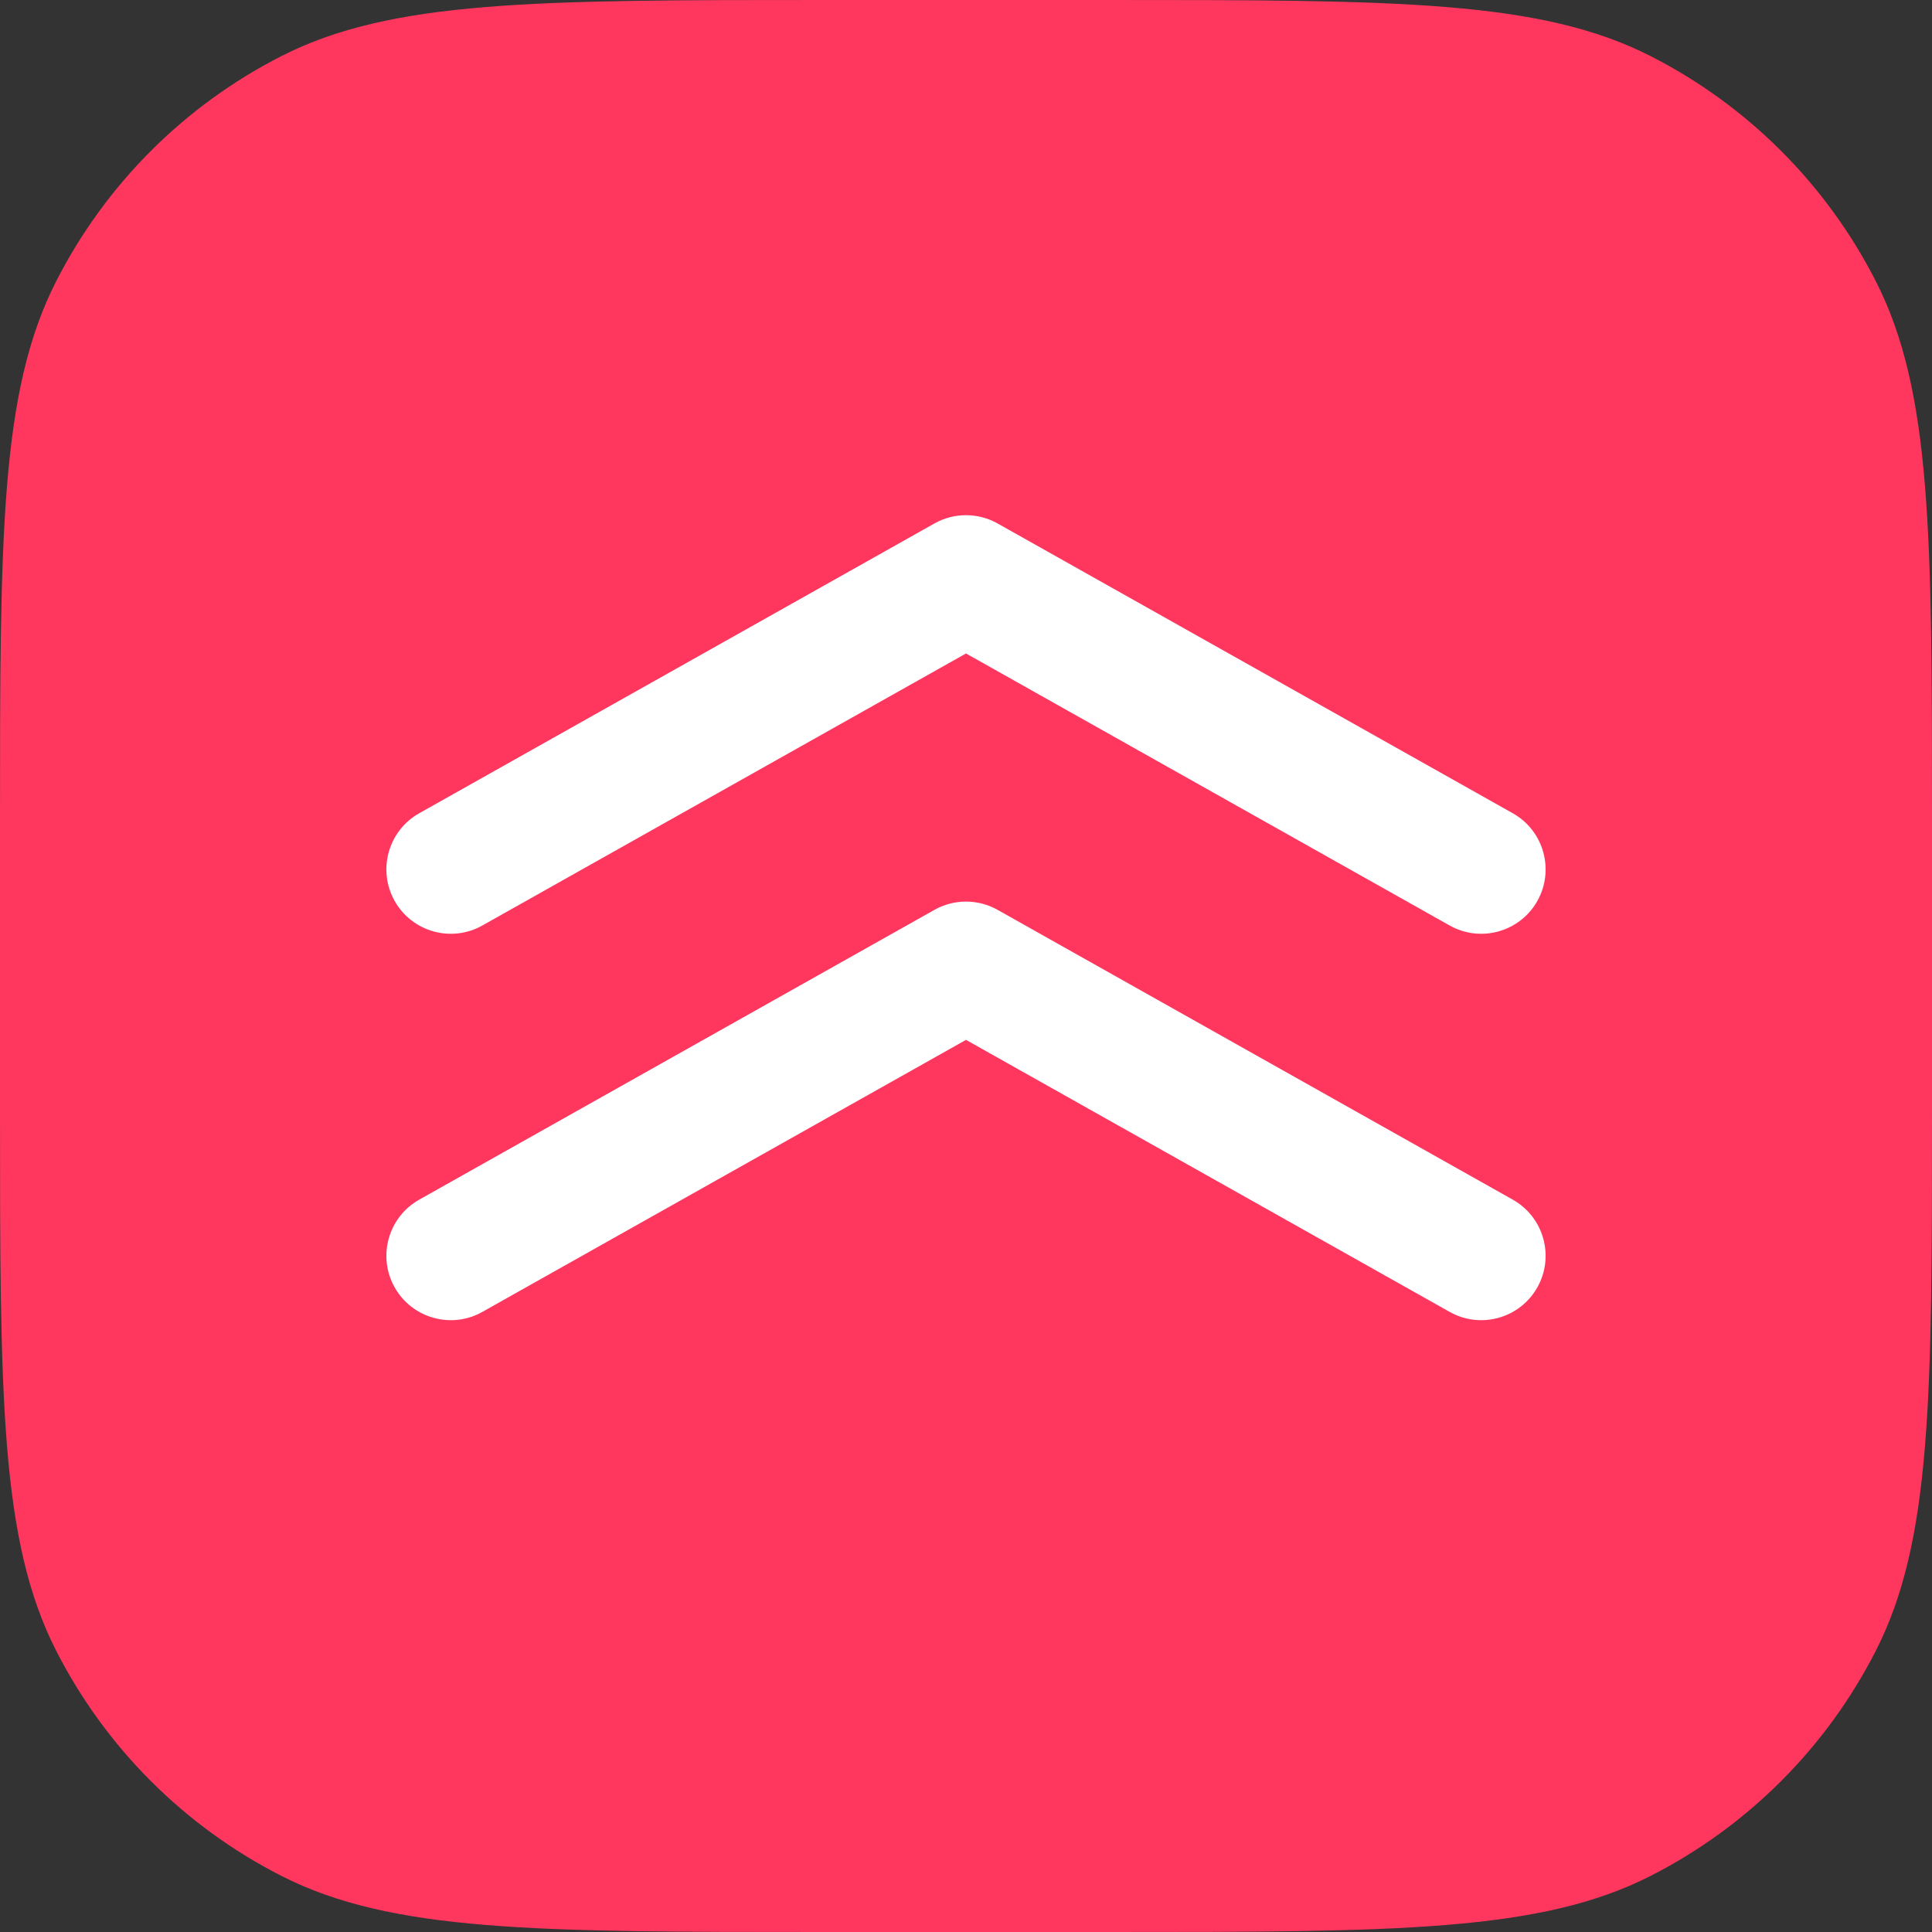 <svg width="30" height="30" viewBox="0 0 30 30" fill="none" xmlns="http://www.w3.org/2000/svg">
<rect x="0" y="0" width="30" height="30" fill="#333333" stroke="none"/>
<g clip-path="url(#clip0_791_14316)">
<path d="M0 12.8C0 8.32 0 6.079 0.872 4.368C1.639 2.863 2.863 1.639 4.368 0.872C6.079 0 8.32 0 12.8 0H17.2C21.68 0 23.921 0 25.632 0.872C27.137 1.639 28.361 2.863 29.128 4.368C30 6.079 30 8.32 30 12.8V17.2C30 21.68 30 23.921 29.128 25.632C28.361 27.137 27.137 28.361 25.632 29.128C23.921 30 21.68 30 17.2 30H12.8C8.32 30 6.079 30 4.368 29.128C2.863 28.361 1.639 27.137 0.872 25.632C0 23.921 0 21.68 0 17.2V12.8Z" fill="#FF375F"/>
<path d="M6.128 13.99C6.399 14.471 7.009 14.642 7.49 14.371L15 10.147L22.51 14.371C22.991 14.642 23.601 14.471 23.872 13.99C24.142 13.509 23.972 12.899 23.49 12.628L15.49 8.128C15.186 7.957 14.814 7.957 14.51 8.128L6.51 12.628C6.028 12.899 5.858 13.509 6.128 13.99Z" fill="white"/>
<path d="M7.49 20.371C7.009 20.642 6.399 20.471 6.128 19.99C5.858 19.509 6.028 18.899 6.51 18.628L14.51 14.128C14.814 13.957 15.186 13.957 15.49 14.128L23.49 18.628C23.972 18.899 24.142 19.509 23.872 19.99C23.601 20.471 22.991 20.642 22.51 20.371L15 16.147L7.49 20.371Z" fill="white"/>
</g>
<defs>
<clipPath id="clip0_791_14316">
<rect width="30" height="30" fill="white"/>
</clipPath>
</defs>
</svg>

